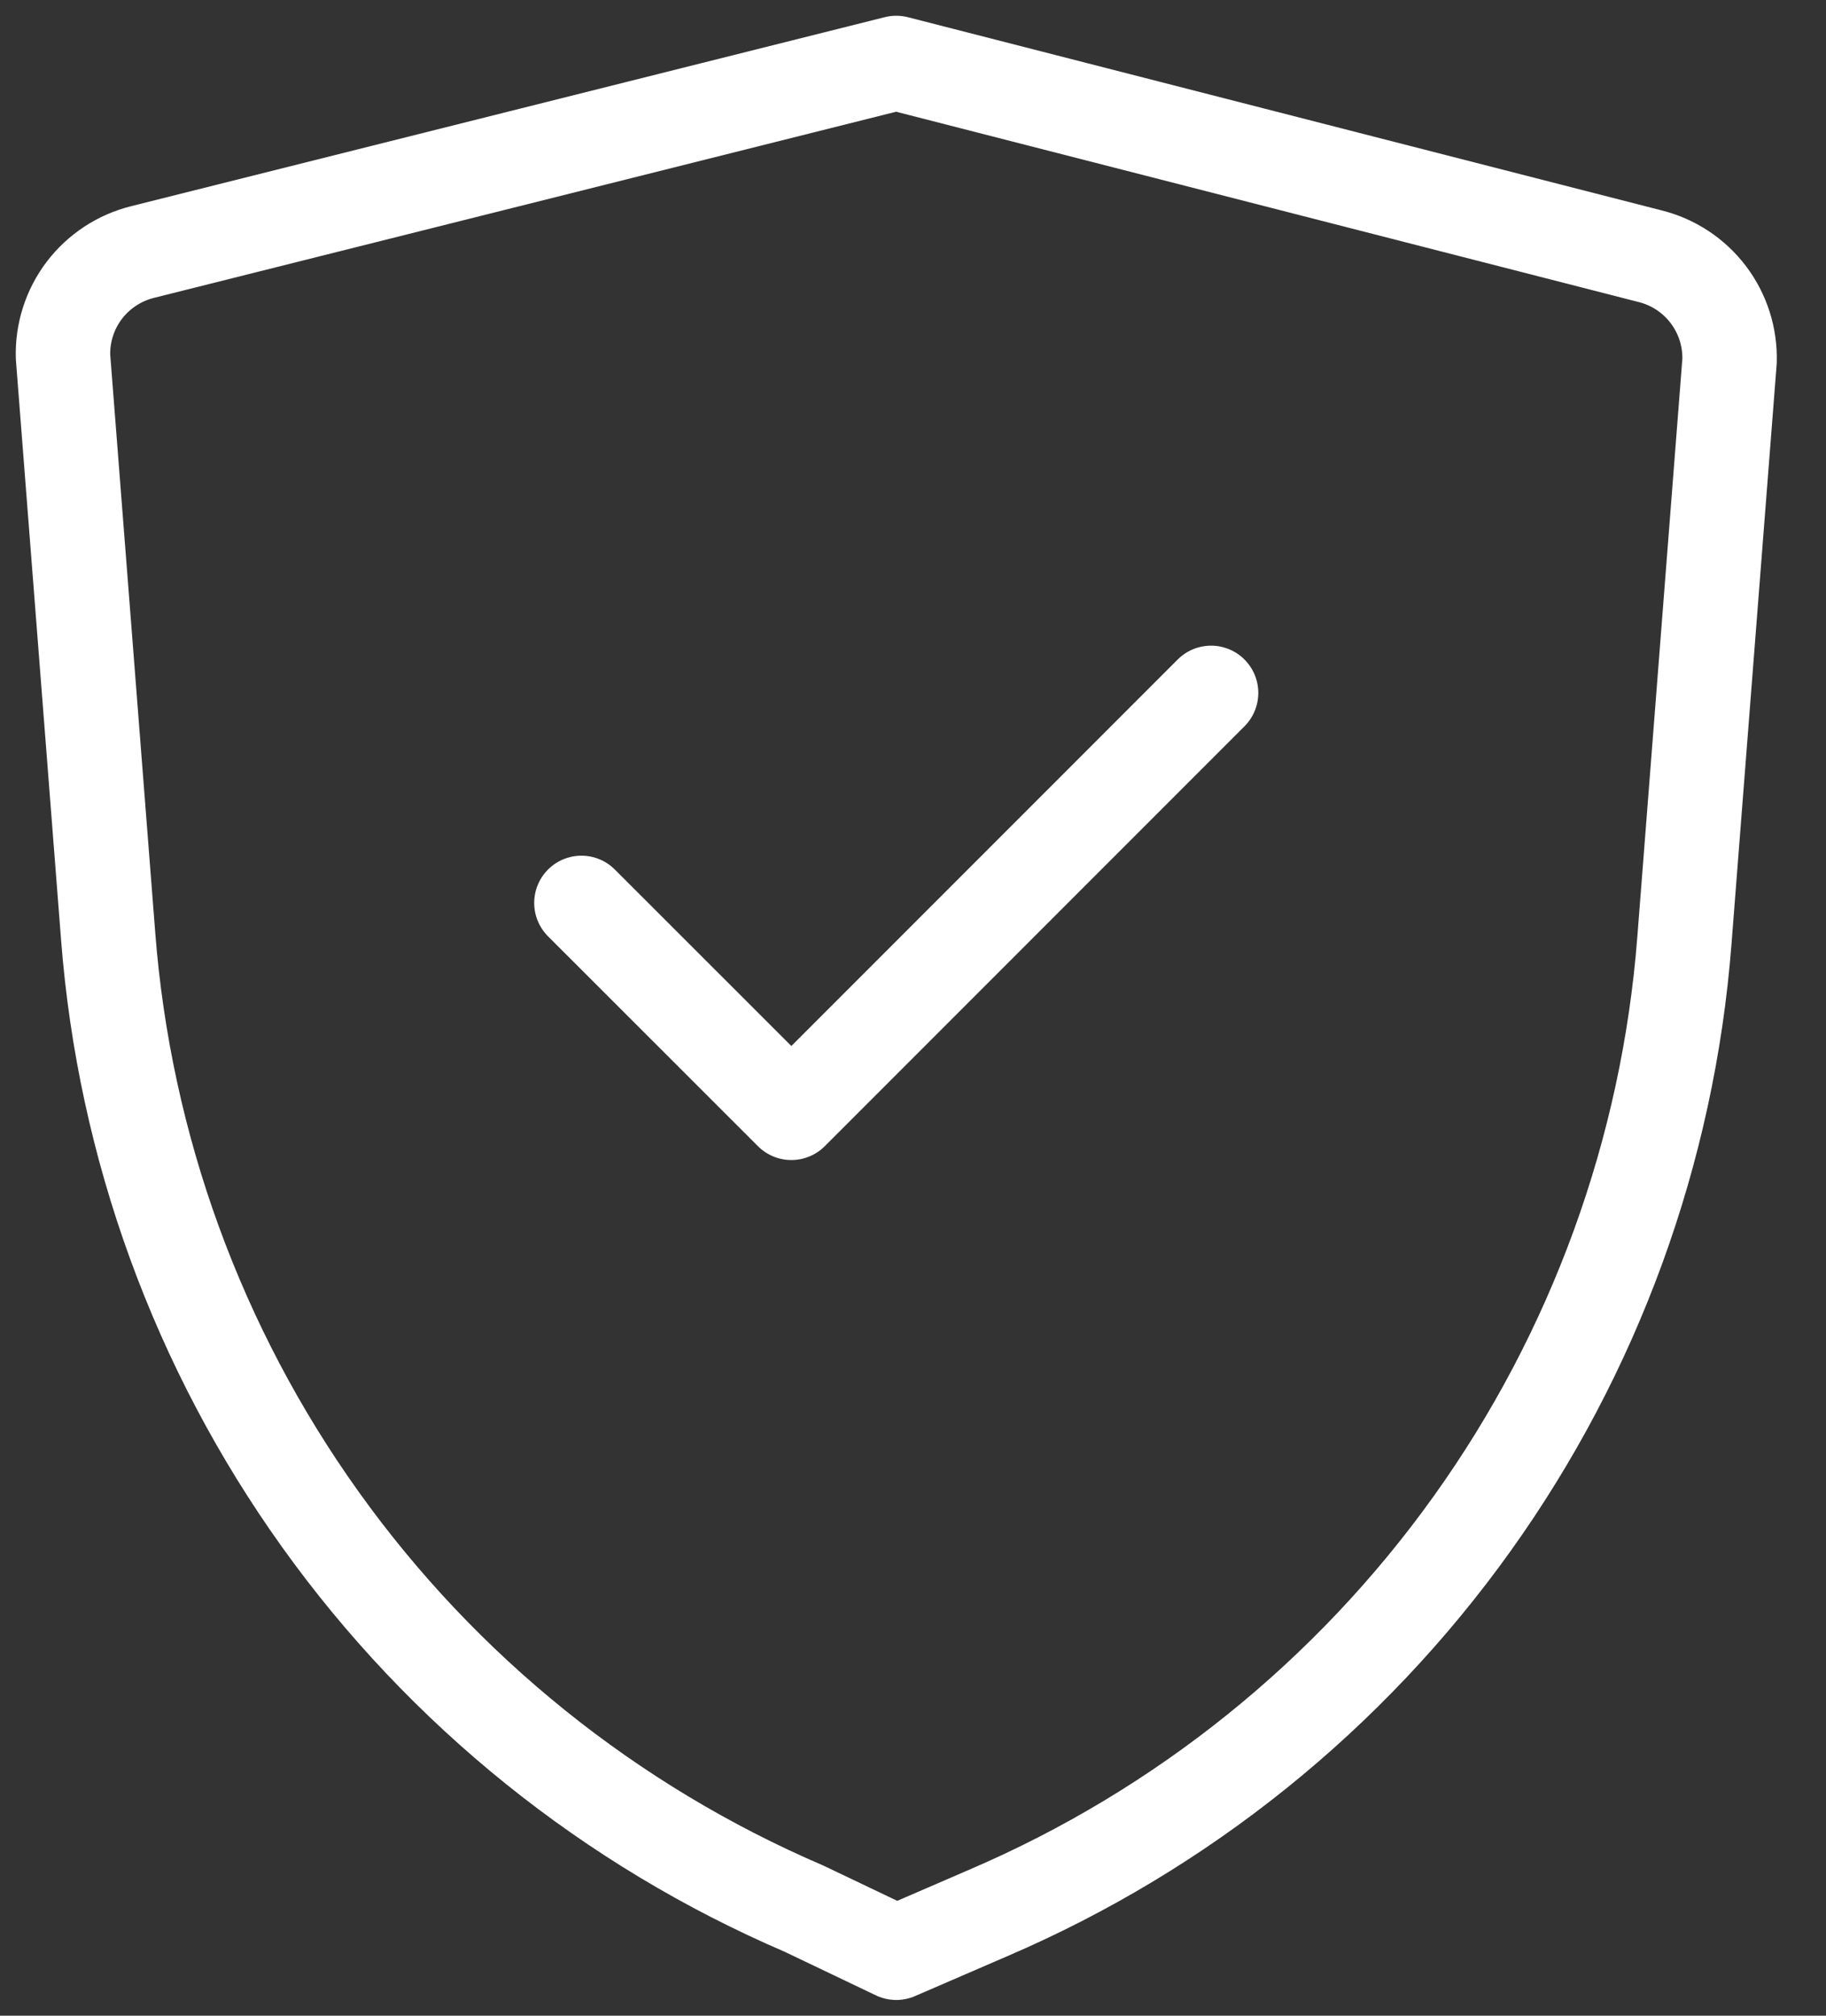<svg width="29" height="32" viewBox="0 0 29 32" fill="none" xmlns="http://www.w3.org/2000/svg">
<rect x="0" y="0" width="29" height="32" fill="#333333" stroke="none"/>
<path d="M9.234 14.334L12.568 17.666L19.234 11" stroke="white" stroke-width="1.5" stroke-linecap="round" stroke-linejoin="round"/>
<path d="M14.234 31L15.701 30.366C18.775 29.047 21.43 26.912 23.378 24.191C25.326 21.471 26.492 18.269 26.751 14.934L27.468 5.734C27.48 5.353 27.36 4.979 27.13 4.676C26.899 4.372 26.571 4.157 26.201 4.066L14.234 1L2.268 4C1.898 4.091 1.57 4.306 1.339 4.609C1.109 4.912 0.989 5.286 1.001 5.666L1.718 14.866C1.976 18.202 3.142 21.404 5.09 24.124C7.038 26.845 9.693 28.98 12.768 30.3L14.234 31Z" stroke="white" stroke-width="1.5" stroke-linecap="round" stroke-linejoin="round"/>
</svg>


